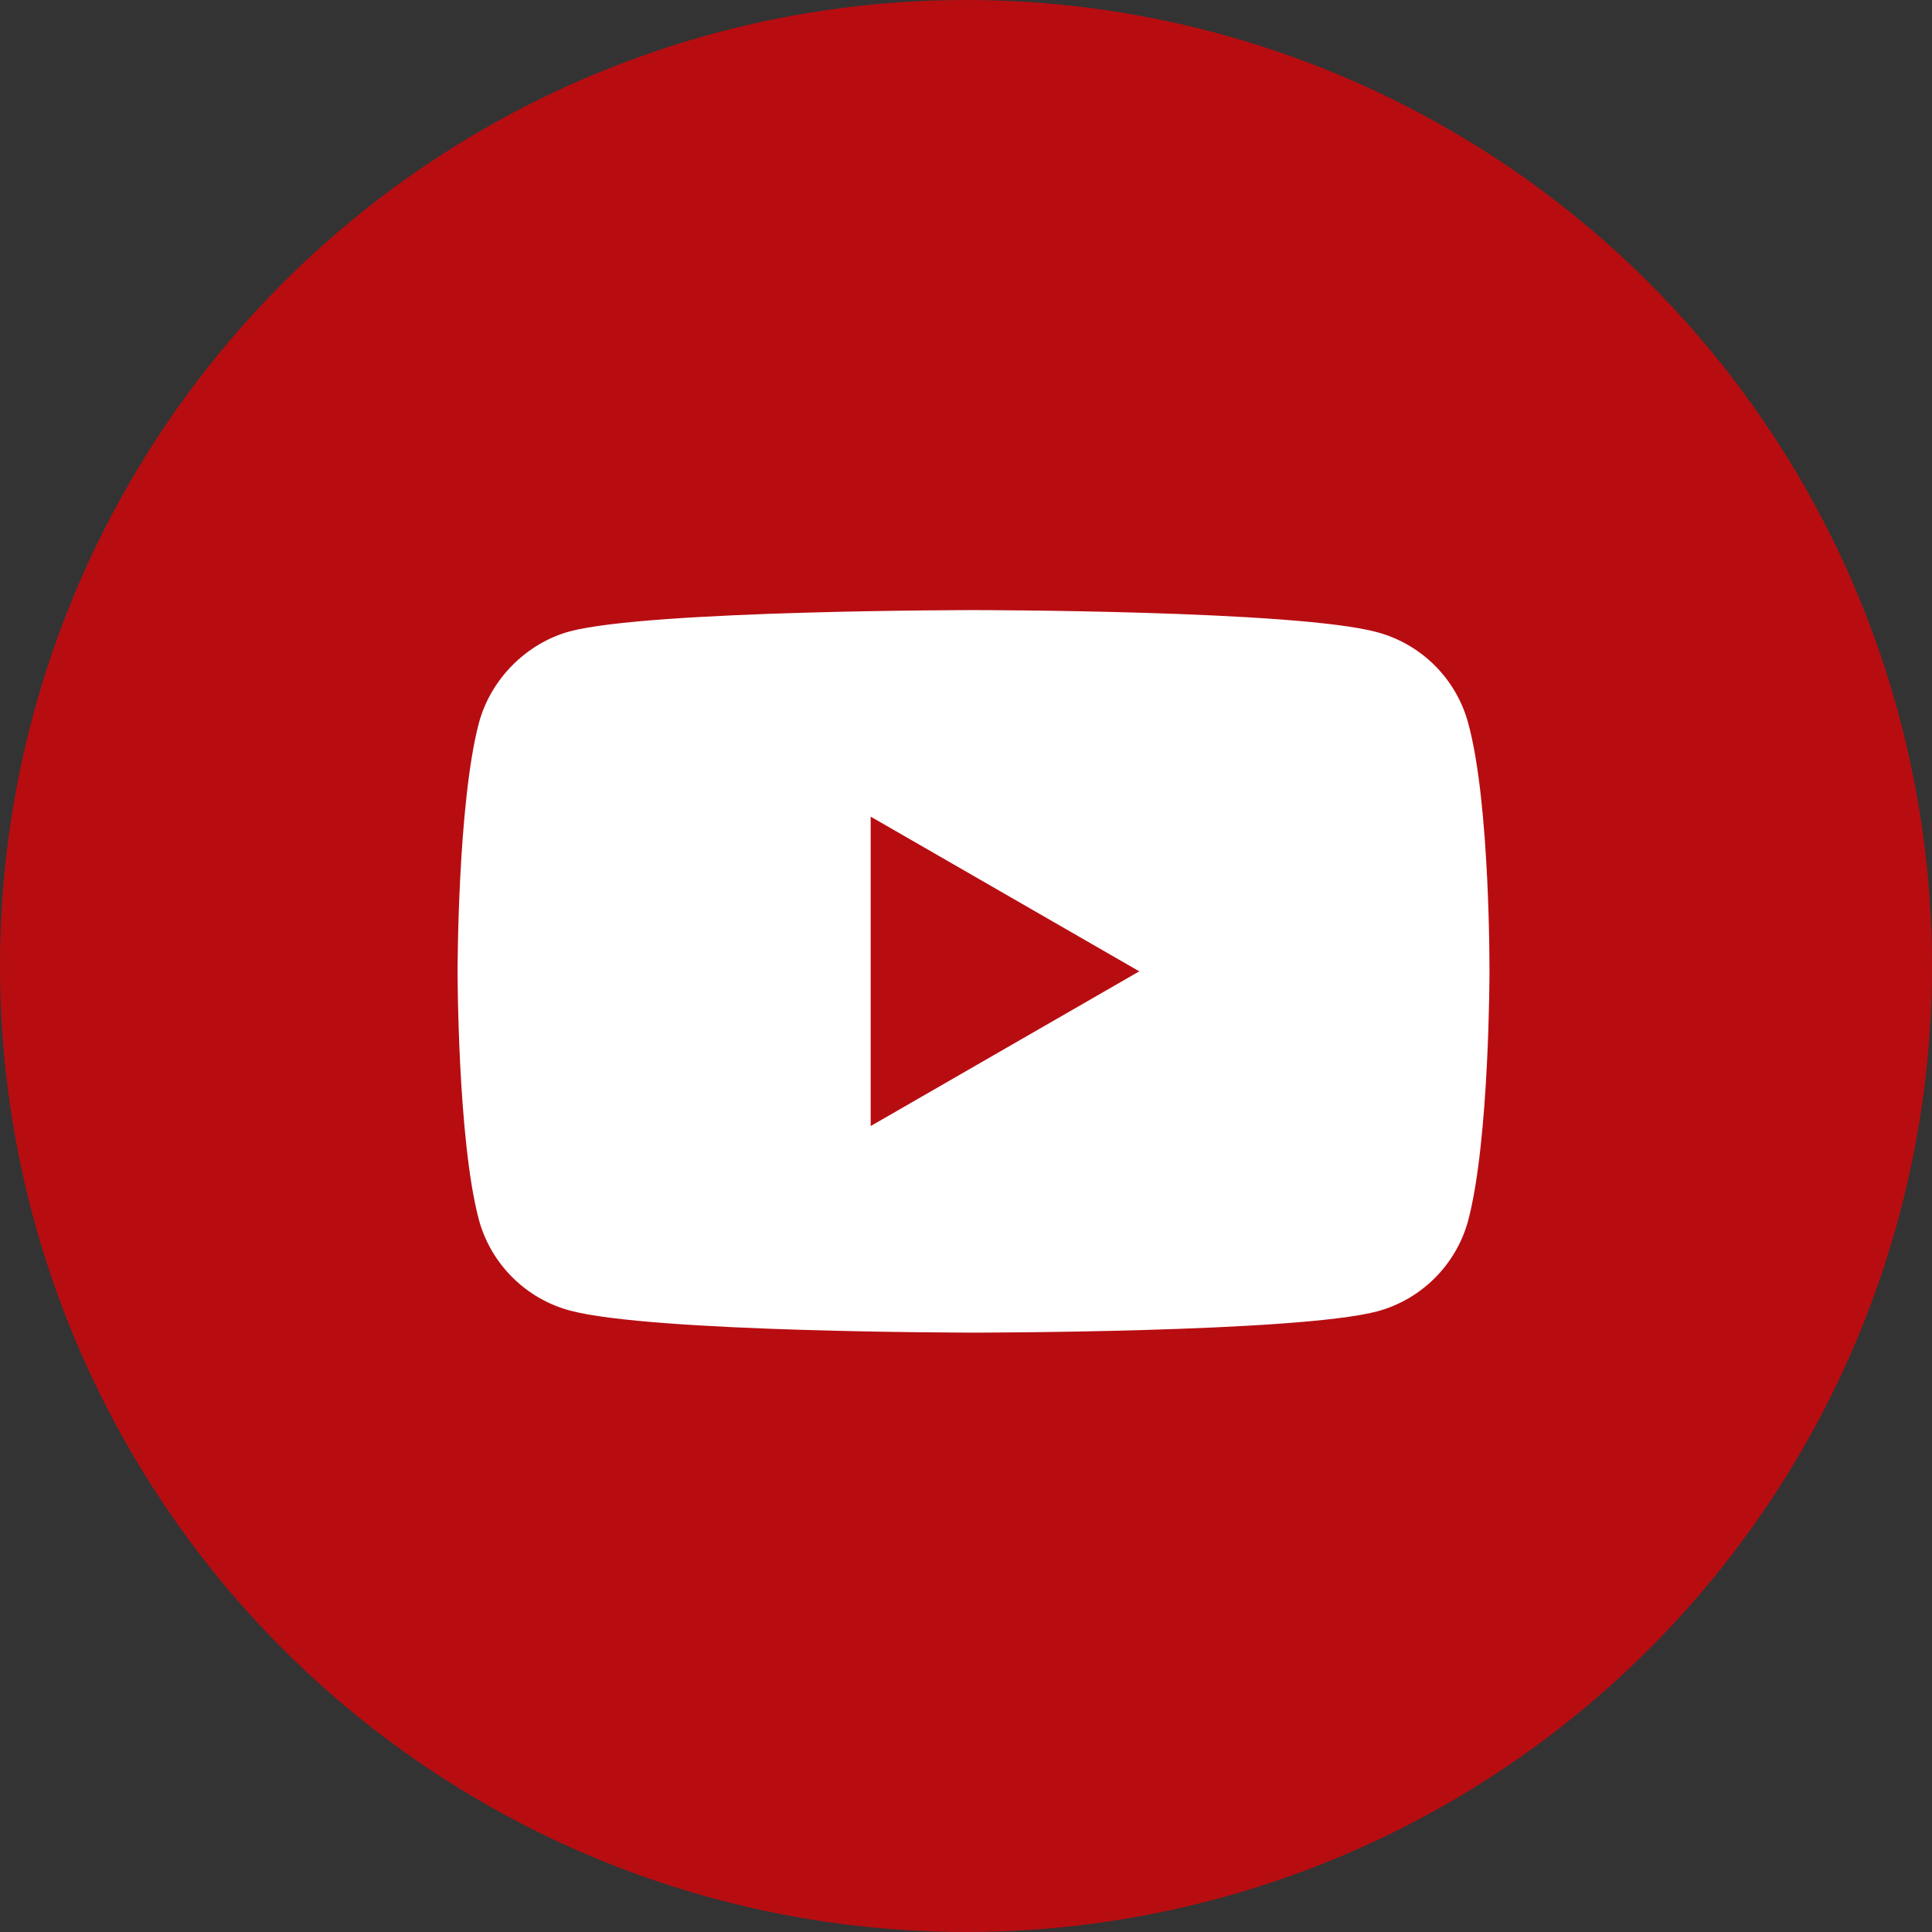 <svg width="38" height="38" viewBox="0 0 38 38" fill="none" xmlns="http://www.w3.org/2000/svg">
<rect x="0" y="0" width="38" height="38" fill="#333333" stroke="none"/>
<circle cx="19" cy="19" r="19" fill="#B70D11"/>
<path d="M28.878 14.224C28.644 13.354 27.959 12.669 27.089 12.435C25.501 12 19.148 12 19.148 12C19.148 12 12.795 12 11.207 12.418C10.354 12.652 9.652 13.354 9.418 14.224C9 15.812 9 19.105 9 19.105C9 19.105 9 22.416 9.418 23.987C9.652 24.856 10.337 25.542 11.207 25.776C12.812 26.211 19.148 26.211 19.148 26.211C19.148 26.211 25.501 26.211 27.089 25.793C27.959 25.559 28.644 24.873 28.878 24.004C29.296 22.416 29.296 19.122 29.296 19.122C29.296 19.122 29.313 15.812 28.878 14.224Z" fill="white"/>
<path d="M17.125 22.148L22.408 19.105L17.125 16.062V22.148Z" fill="#B70D11"/>
</svg>
